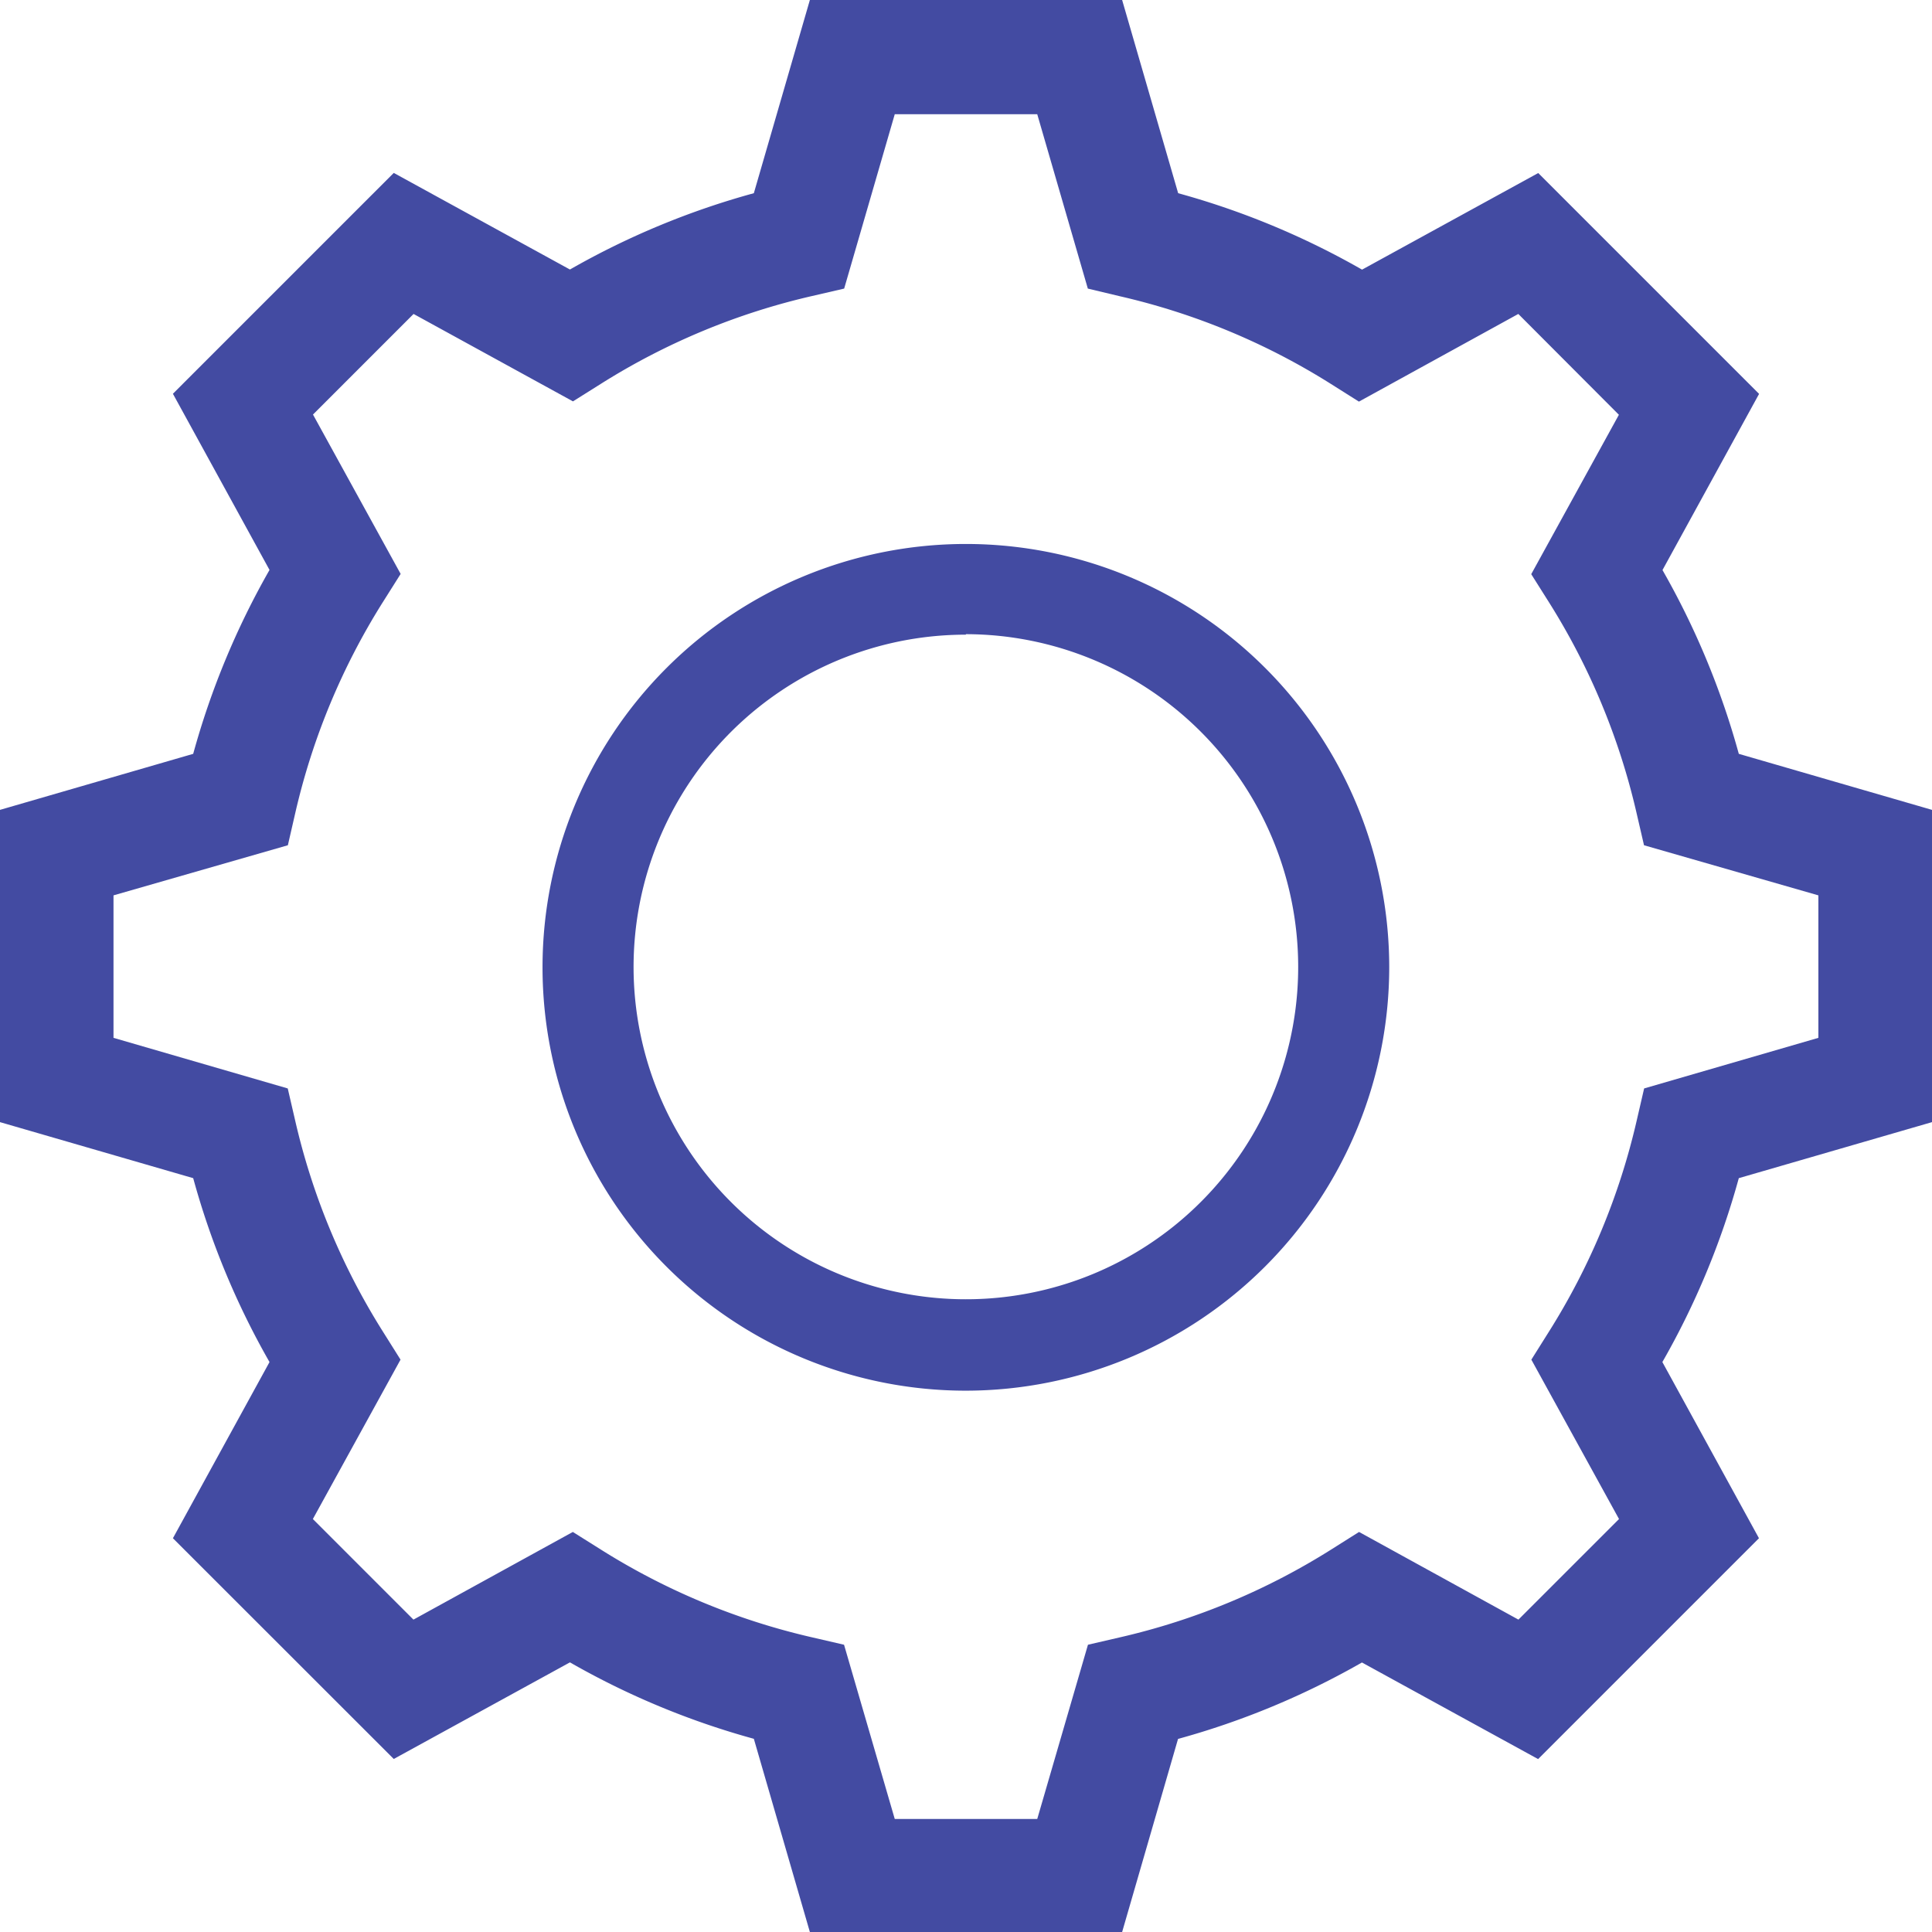 <svg xmlns="http://www.w3.org/2000/svg" xmlns:xlink="http://www.w3.org/1999/xlink" width="16" height="16" viewBox="0 0 16 16">
  <defs>
    <clipPath id="clip-path">
      <rect id="Rectangle_1667" data-name="Rectangle 1667" width="16" height="16" fill="none"/>
    </clipPath>
  </defs>
  <g id="Group_15952" data-name="Group 15952" transform="translate(-405.99 -208.991)">
    <g id="Group_15802" data-name="Group 15802" transform="translate(405.99 208.991)">
      <g id="Group_15801" data-name="Group 15801" transform="translate(0 0)">
        <g id="Group_15803" data-name="Group 15803">
          <path id="Path_60822" data-name="Path 60822" d="M6.582,10.1A3.506,3.506,0,1,1,10.088,6.59,3.51,3.51,0,0,1,6.582,10.1m0-6.261A2.752,2.752,0,1,0,9.334,6.587,2.756,2.756,0,0,0,6.582,3.835Z" transform="translate(1.417 1.417)" fill="#434BA2"/>
          <path id="Path_60823" data-name="Path 60823" d="M9.293,16H6.707l-.464-1.6a6.556,6.556,0,0,1-1.523-.633l-1.459.8L1.432,12.739l.8-1.459A6.556,6.556,0,0,1,1.6,9.757L0,9.293V6.707l1.6-.464A6.592,6.592,0,0,1,2.232,4.72l-.8-1.459L3.261,1.432l1.459.8A6.556,6.556,0,0,1,6.243,1.6L6.707,0H9.293l.464,1.6a6.574,6.574,0,0,1,1.523.633l1.459-.8,1.829,1.829-.8,1.459A6.574,6.574,0,0,1,14.4,6.243l1.6.464V9.293l-1.6.464a6.556,6.556,0,0,1-.633,1.523l.8,1.459-1.829,1.829-1.459-.8a6.574,6.574,0,0,1-1.523.633ZM7.41,15.064H8.59l.42-1.443.268-.062a5.648,5.648,0,0,0,1.744-.725l.233-.147,1.32.726.833-.833-.726-1.32.147-.234a5.648,5.648,0,0,0,.725-1.744l.062-.268,1.443-.419V7.415L13.615,7l-.062-.268a5.648,5.648,0,0,0-.725-1.744l-.147-.233.726-1.32L12.574,2.6l-1.32.726-.233-.147a5.648,5.648,0,0,0-1.744-.725L9.009,2.39,8.59.946H7.41L6.991,2.39l-.268.062a5.648,5.648,0,0,0-1.744.725l-.234.147L3.425,2.6l-.833.833.726,1.32-.147.233a5.648,5.648,0,0,0-.725,1.744L2.384,7,.94,7.415V8.595l1.443.419.062.268a5.648,5.648,0,0,0,.725,1.744l.147.234-.726,1.32.833.833,1.32-.726.234.147a5.648,5.648,0,0,0,1.744.725l.268.062Z" fill="#434BA2"/>
        </g>
      </g>
    </g>
  </g>
</svg>
